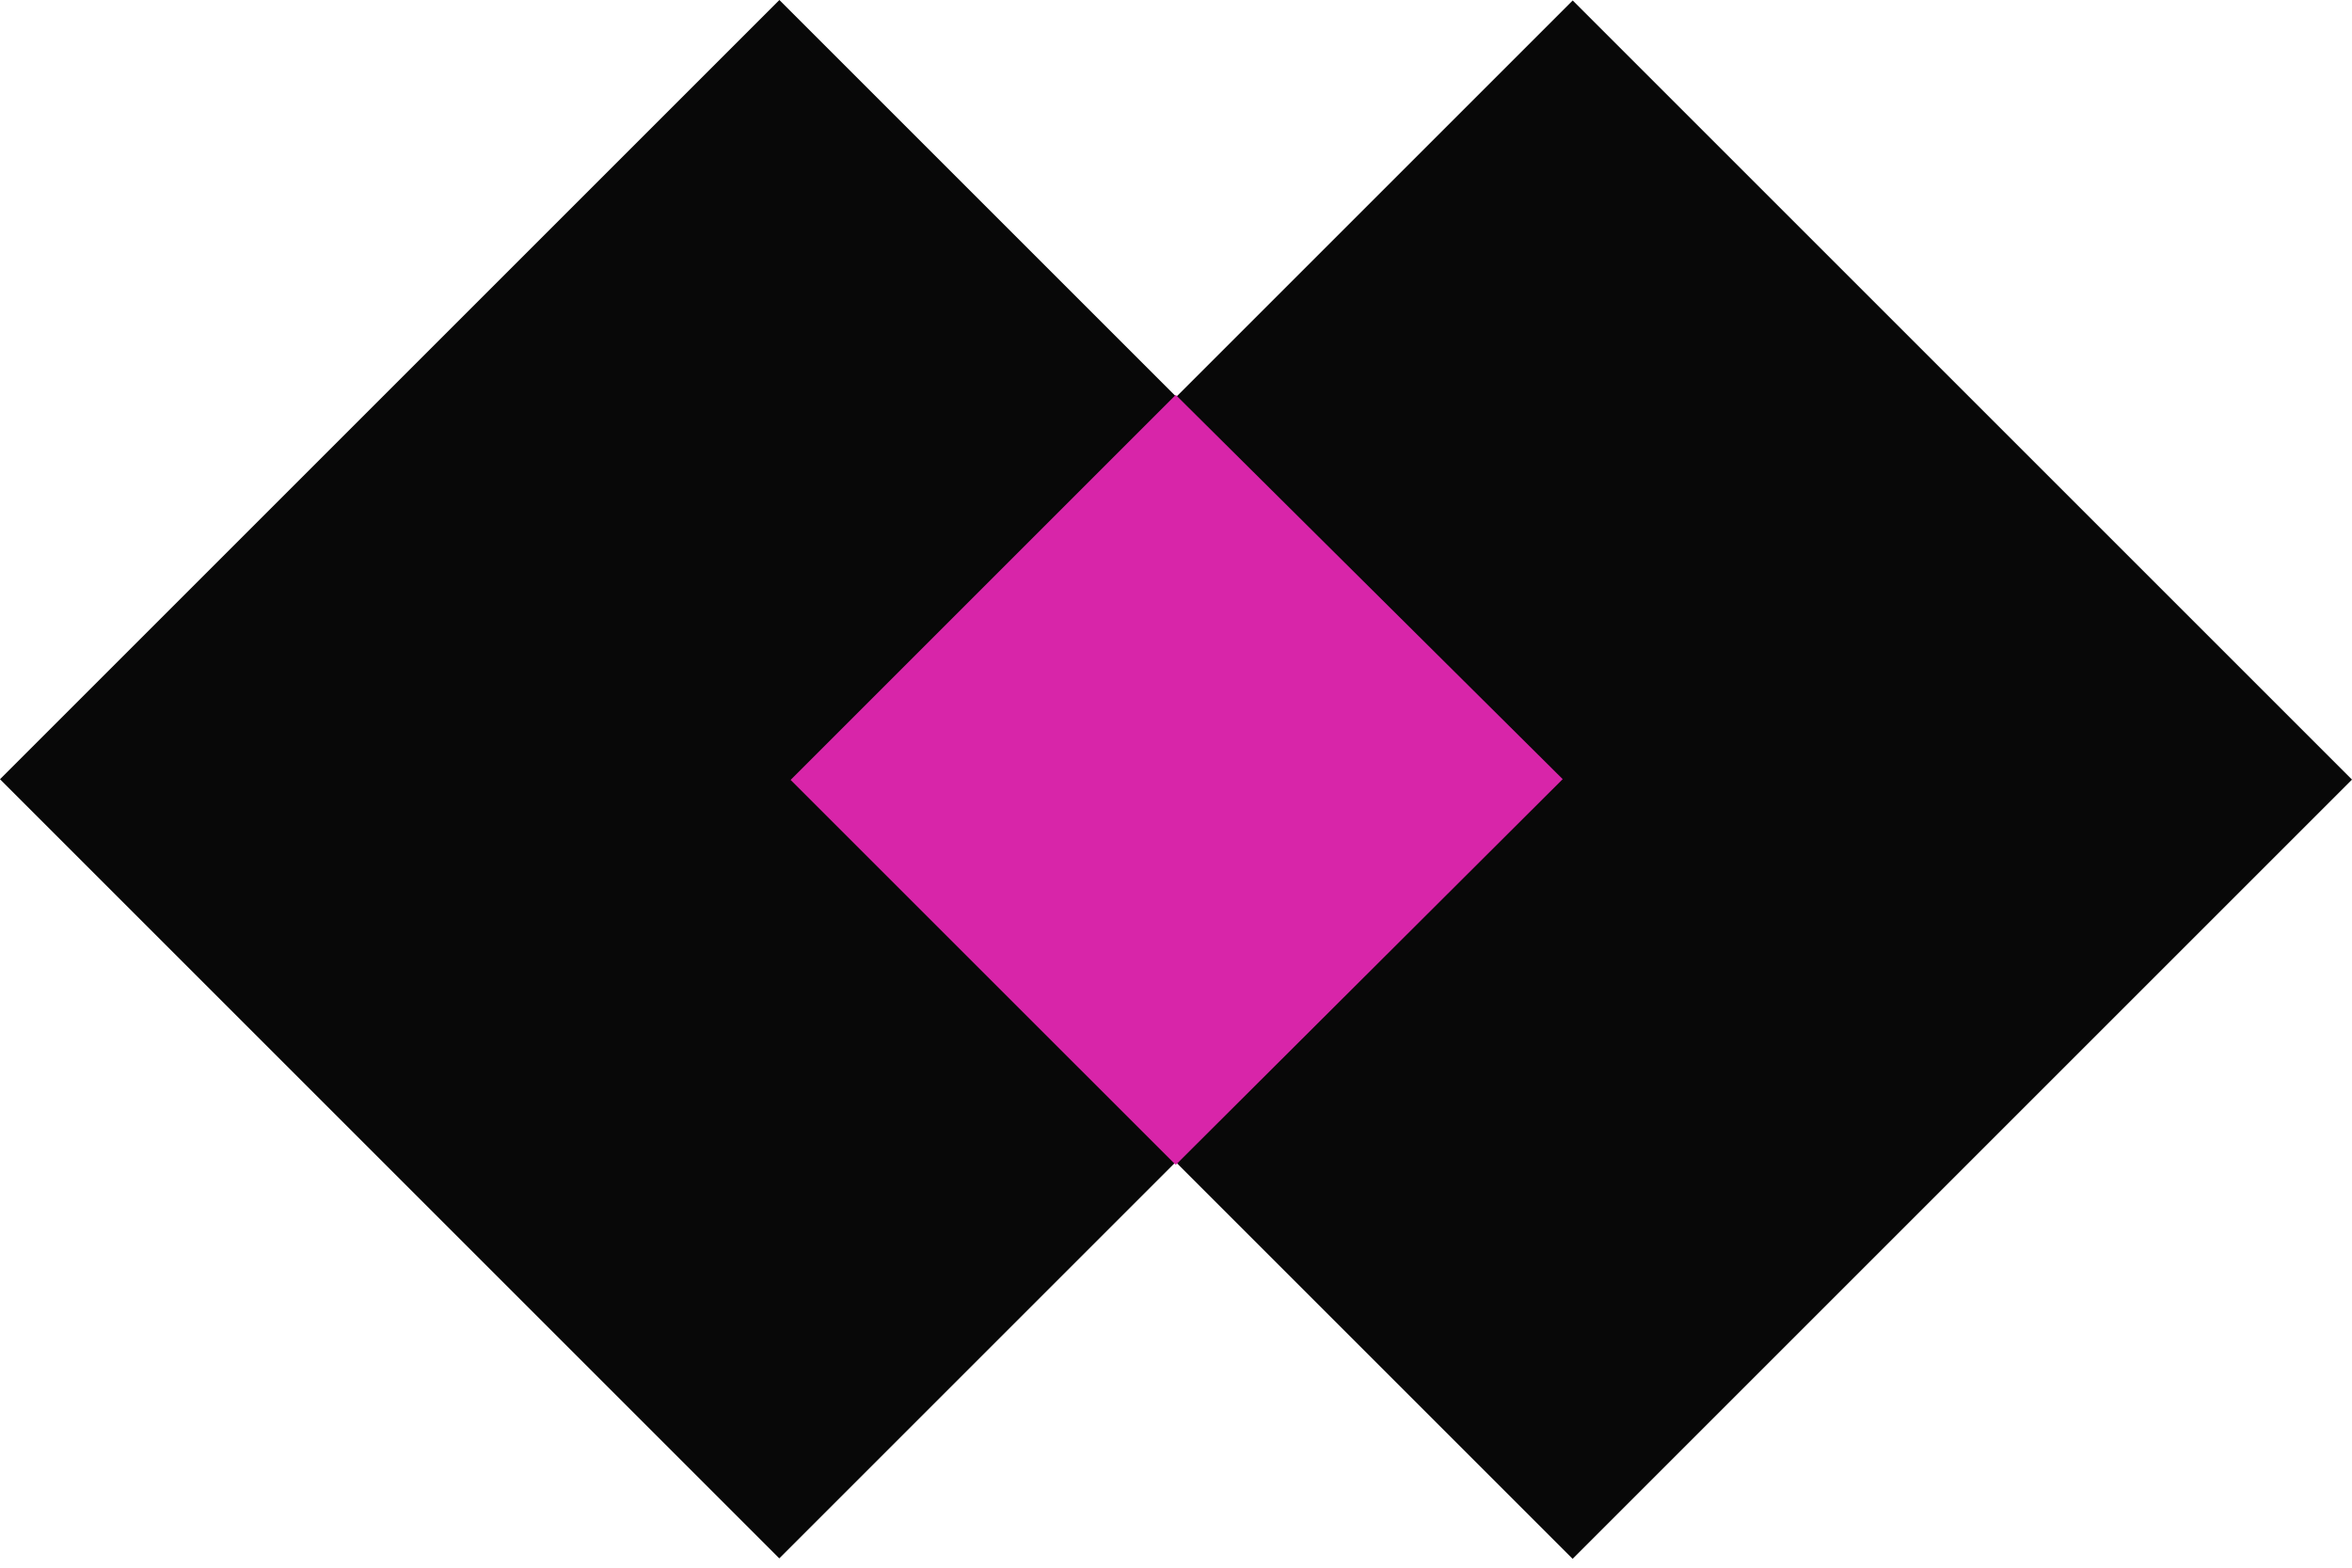 <svg width="222" height="148" viewBox="0 0 222 148" fill="none" xmlns="http://www.w3.org/2000/svg">
<path d="M110.952 109.68L74.88 73.607L111.026 37.462L73.564 0L0 73.564L73.556 147.12L110.974 109.702L110.952 109.68Z" fill="#080808"/>
<path d="M222 73.6L148.444 0.044L111.026 37.462L147.12 73.556L110.974 109.702L148.436 147.164L222 73.6Z" fill="#080808"/>
<path d="M147.5 73.556L110.974 37.279L74.624 73.629L110.974 109.972" fill="#D825A9"/>
</svg>
